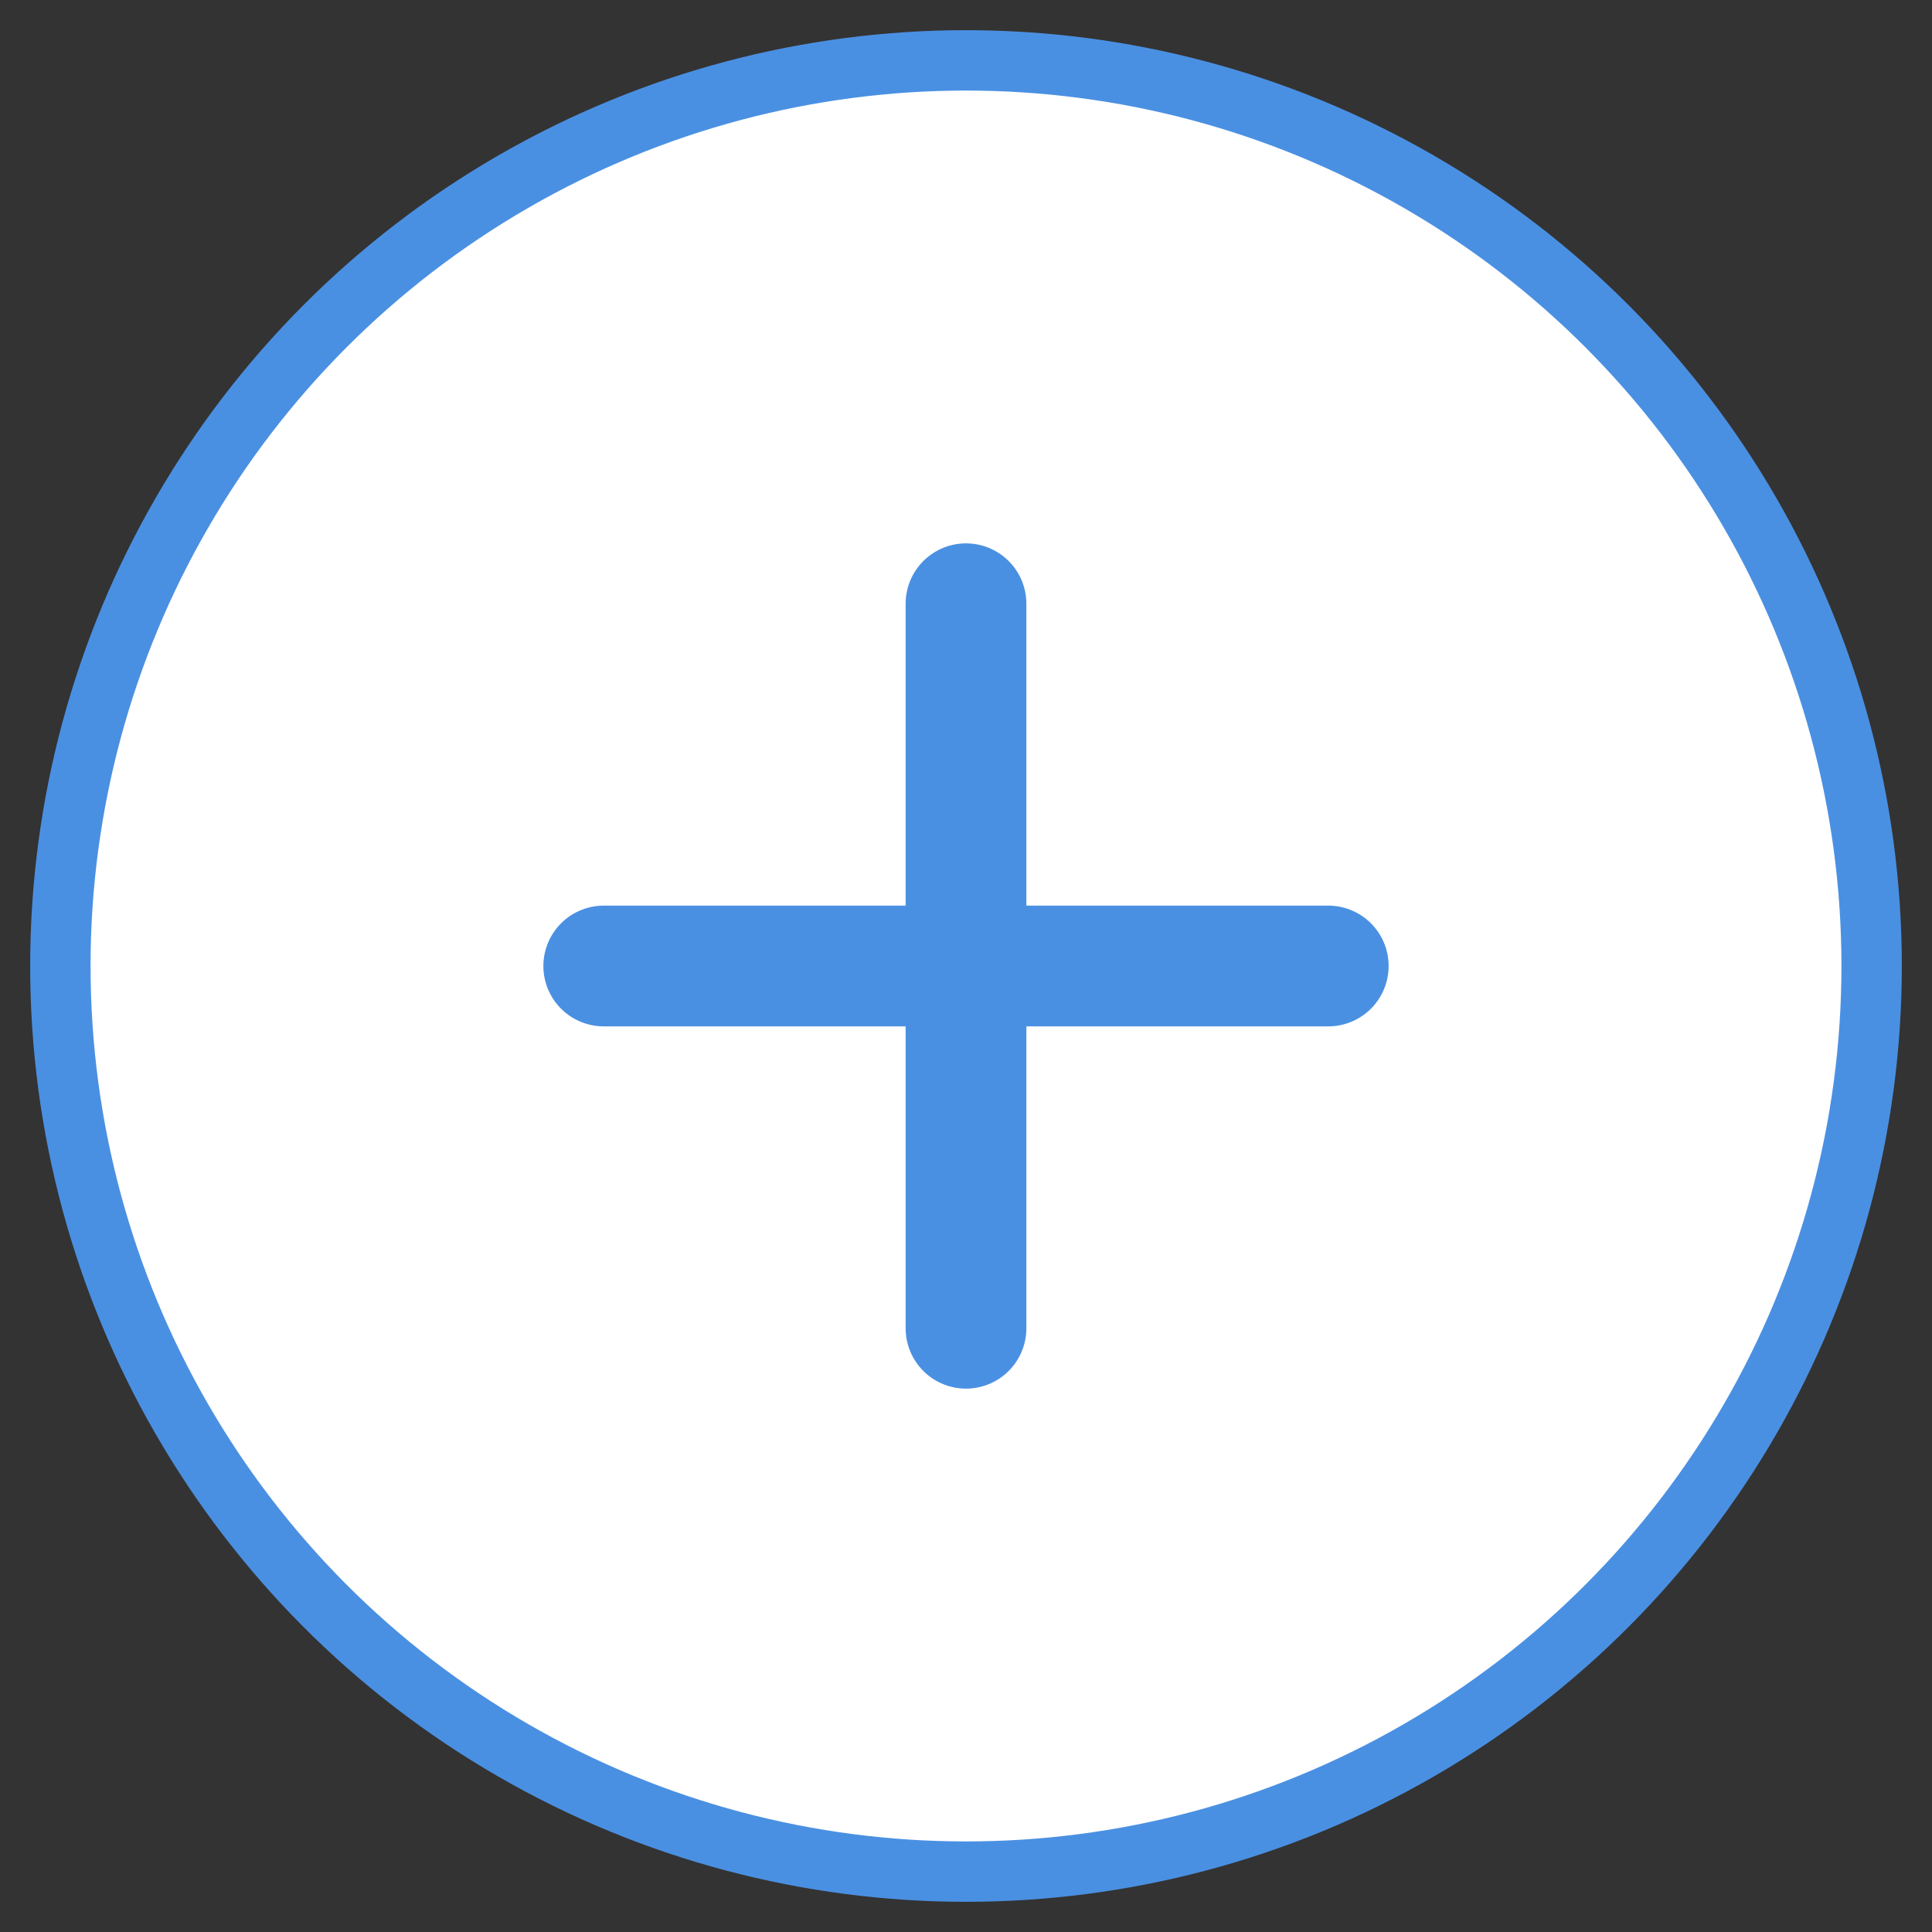 <svg xmlns="http://www.w3.org/2000/svg" viewBox="0 0 64 64" width="64" height="64" fill="none">
  <rect x="0" y="0" width="64" height="64" fill="#333333" stroke="none"/>
  <circle cx="32" cy="32" r="30" stroke="#4A90E2" stroke-width="2" fill="#fff"/>
  <path d="M20 32 L44 32 M32 20 L32 44" stroke="#4A90E2" stroke-width="4" stroke-linecap="round"/>
</svg>
